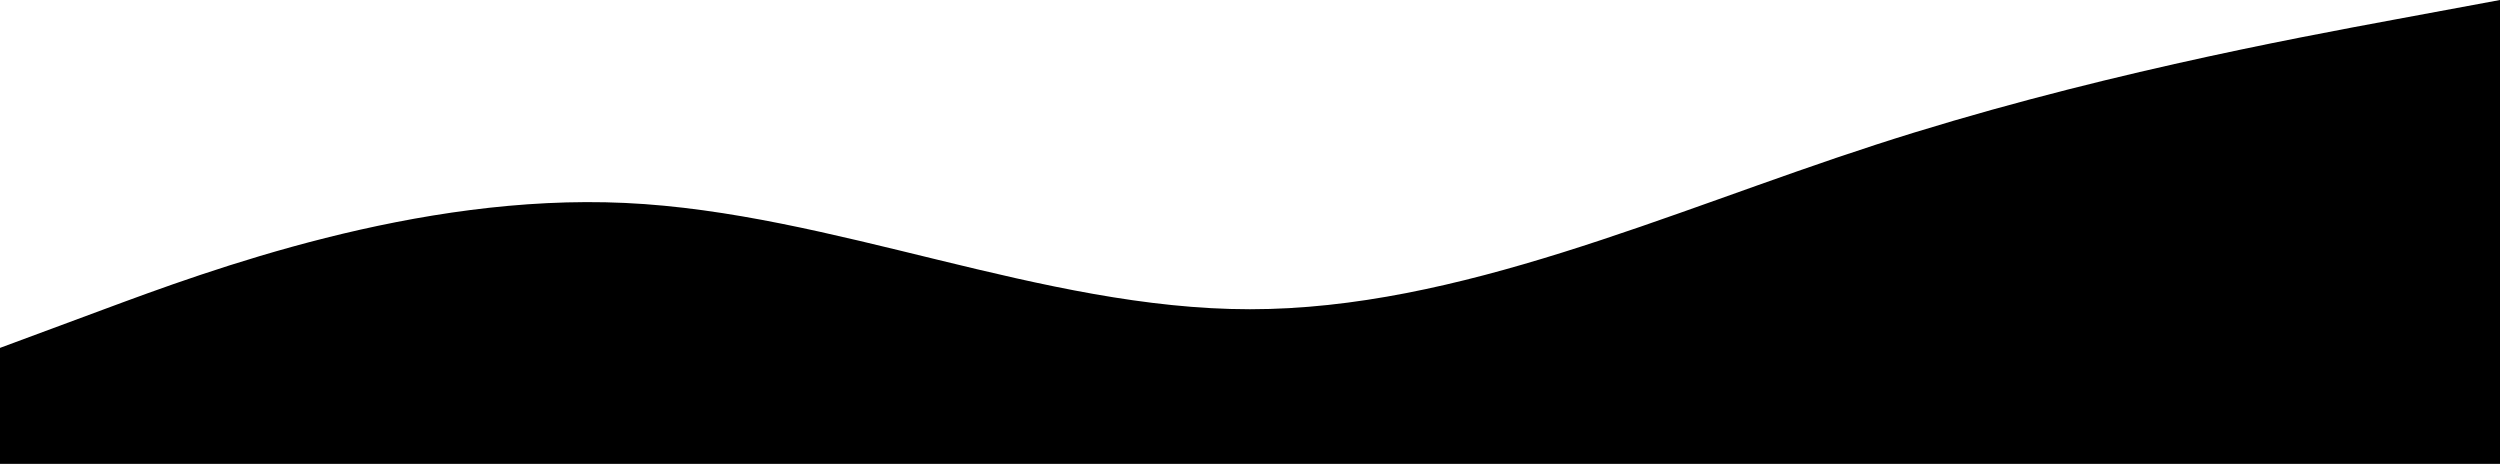 <svg width="1854" height="344" viewBox="0 0 1854 344" fill="none" xmlns="http://www.w3.org/2000/svg">
<path fill-rule="evenodd" clip-rule="evenodd" d="M0 258L77.25 229.333C154.5 200.667 309 143.333 463.5 150.5C618 157.667 772.5 229.333 927 229.333C1081.5 229.333 1236 157.667 1390.5 107.5C1545 57.333 1699.5 28.667 1776.75 14.333L1854 0V344H1776.75C1699.5 344 1545 344 1390.5 344C1236 344 1081.5 344 927 344C772.5 344 618 344 463.5 344C309 344 154.5 344 77.25 344H0V258Z" fill="black"/>
</svg>
